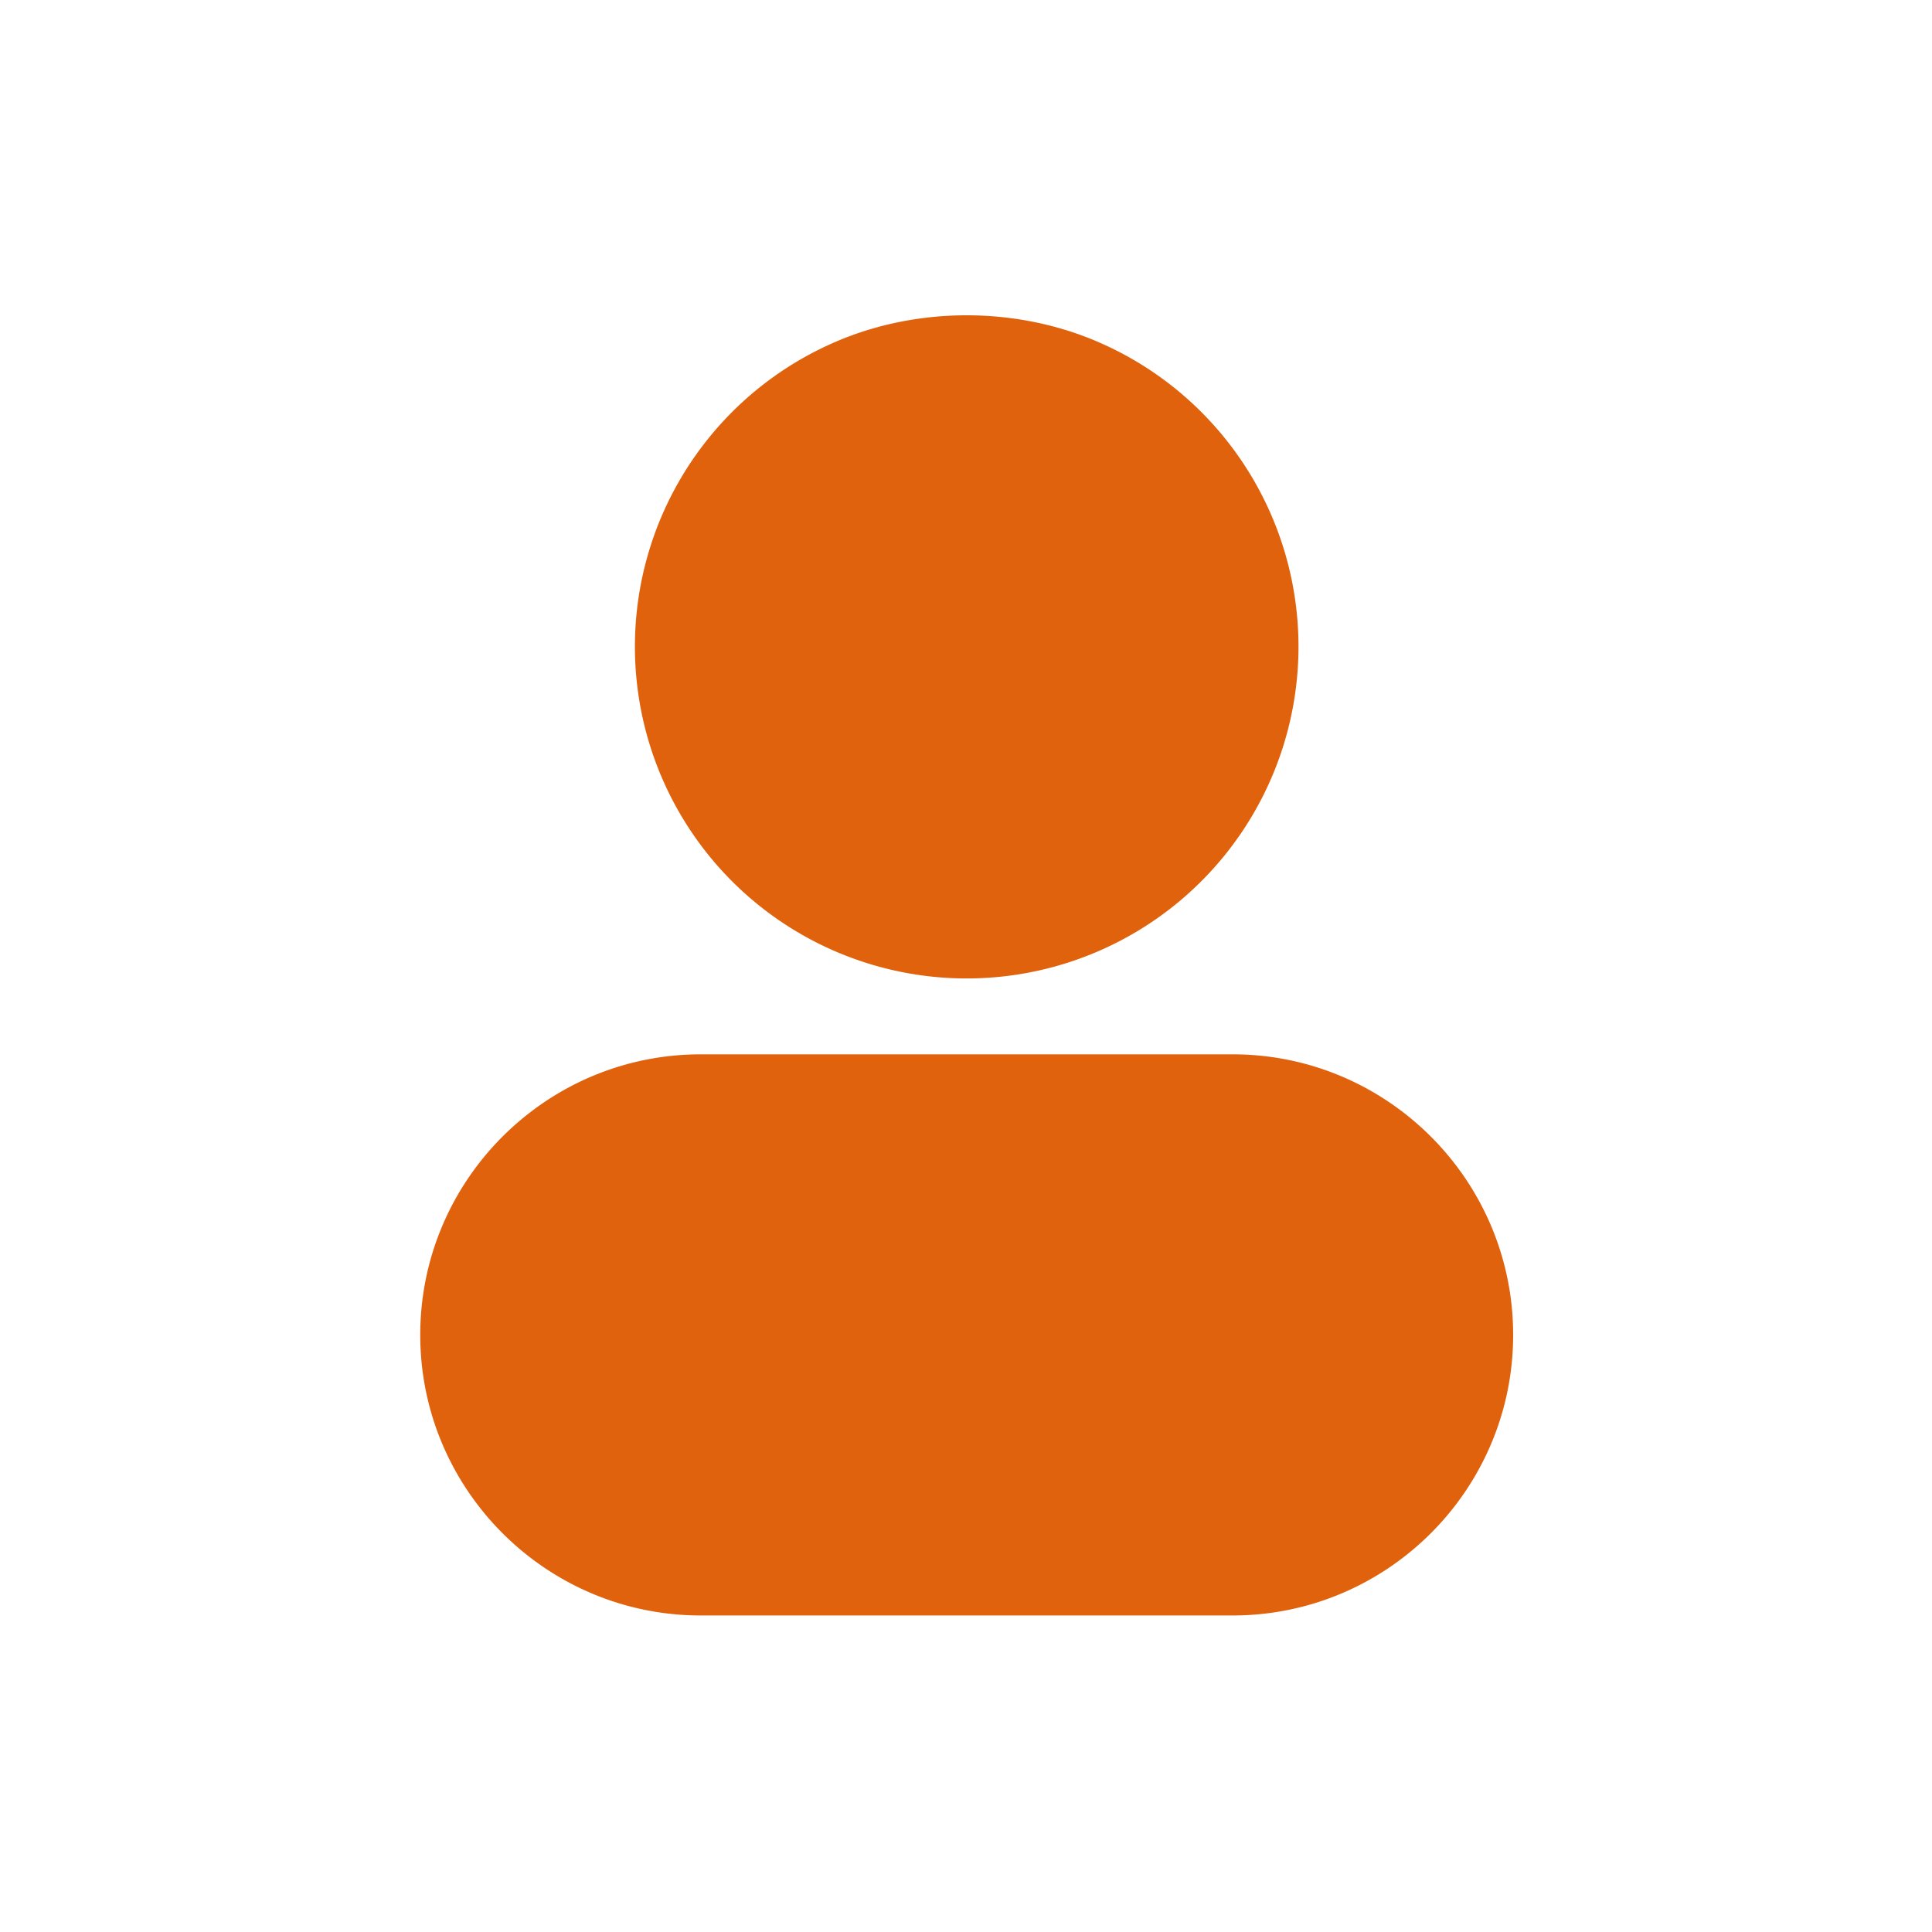 <?xml version="1.0" standalone="no"?><!DOCTYPE svg PUBLIC "-//W3C//DTD SVG 1.1//EN" "http://www.w3.org/Graphics/SVG/1.1/DTD/svg11.dtd"><svg t="1621491895368" class="icon" viewBox="0 0 1024 1024" version="1.1" xmlns="http://www.w3.org/2000/svg" p-id="9231" xmlns:xlink="http://www.w3.org/1999/xlink" width="200" height="200"><defs><style type="text/css"></style></defs><path d="M388 467.09a175.87 175.87 0 1 0 191.67-286.84c-42.28-17.51-92.32-17.51-134.6 0A175.9 175.9 0 0 0 388 467.09z m265.28 91.73H371.44c-82 0-148.7 66.71-148.7 148.71s66.71 148.7 148.7 148.7h281.85c82 0 148.71-66.7 148.71-148.7s-66.7-148.71-148.71-148.71z" p-id="9232" fill="#e0620d"></path></svg>